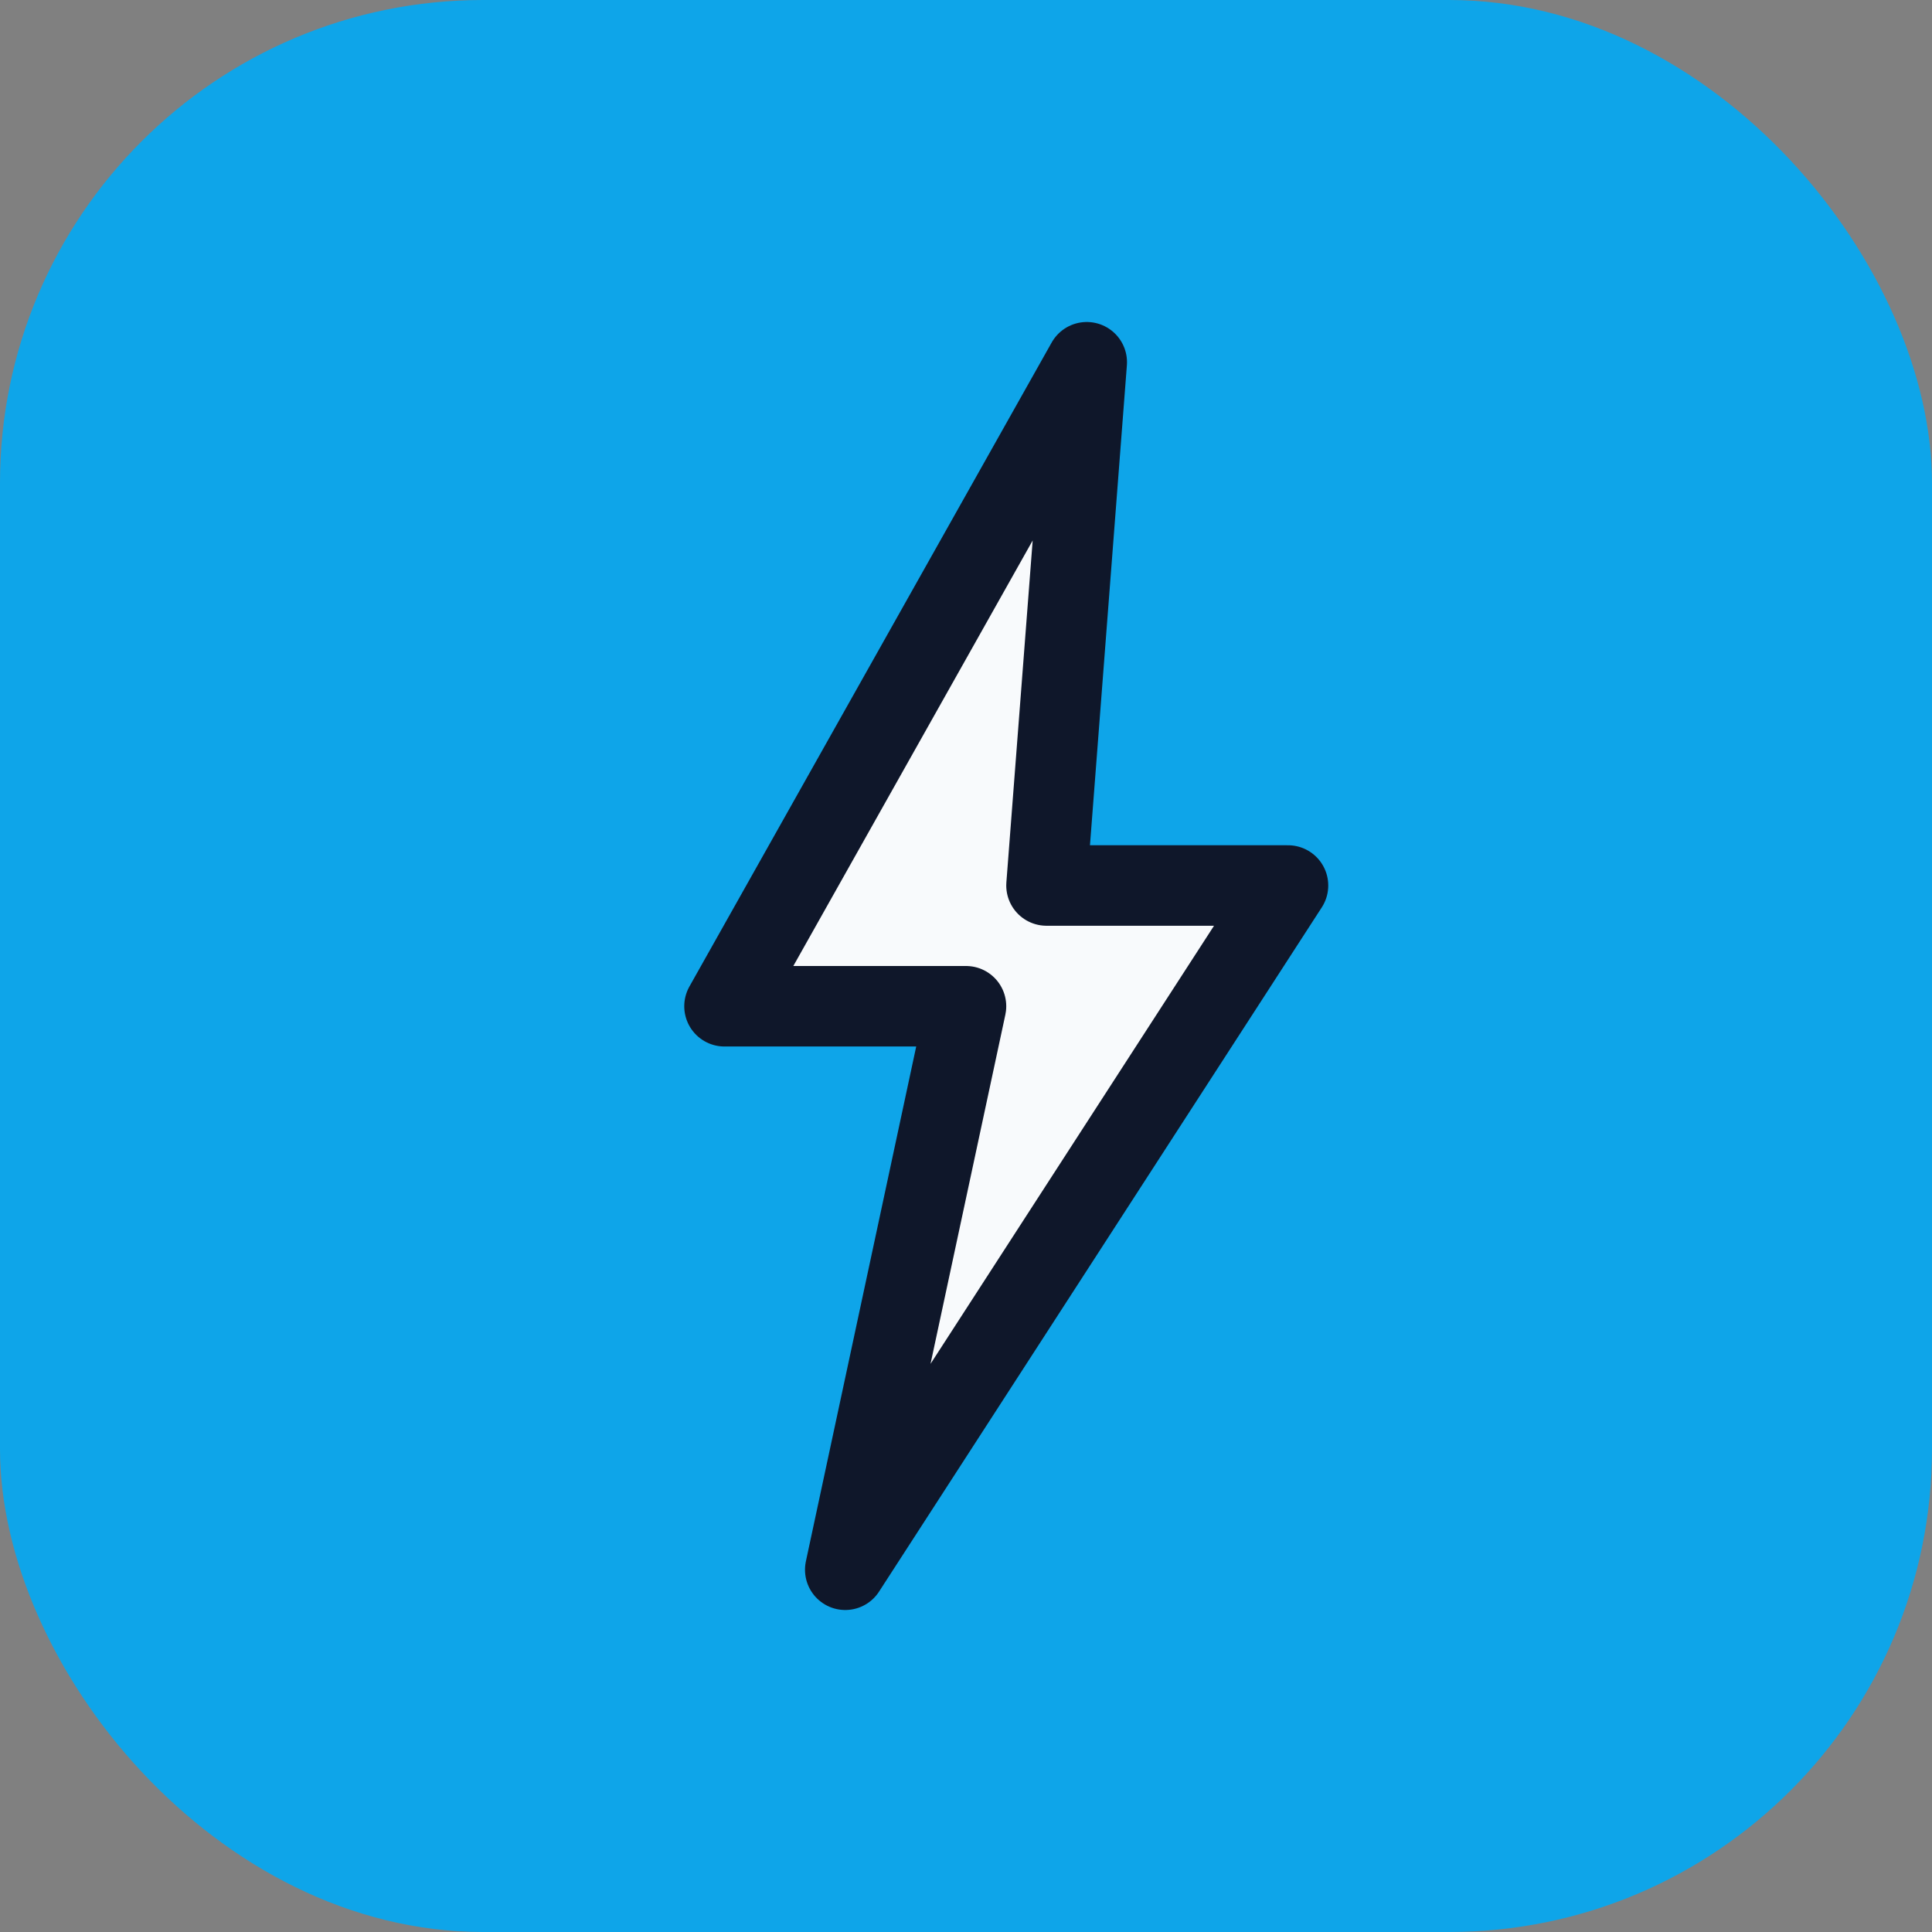 <svg width="96" height="96" viewBox="0 0 96 96" fill="none" xmlns="http://www.w3.org/2000/svg">
  <rect x="0" y="0" width="96" height="96" fill="#808080" stroke="none"/>
  <rect width="96" height="96" rx="24" fill="#0ea5e9" />
  <path d="M54 18L36 50H48L42 78L64 44H52L54 18Z" fill="#f8fafc" stroke="#0f172a" stroke-width="4" stroke-linejoin="round" />
</svg>
